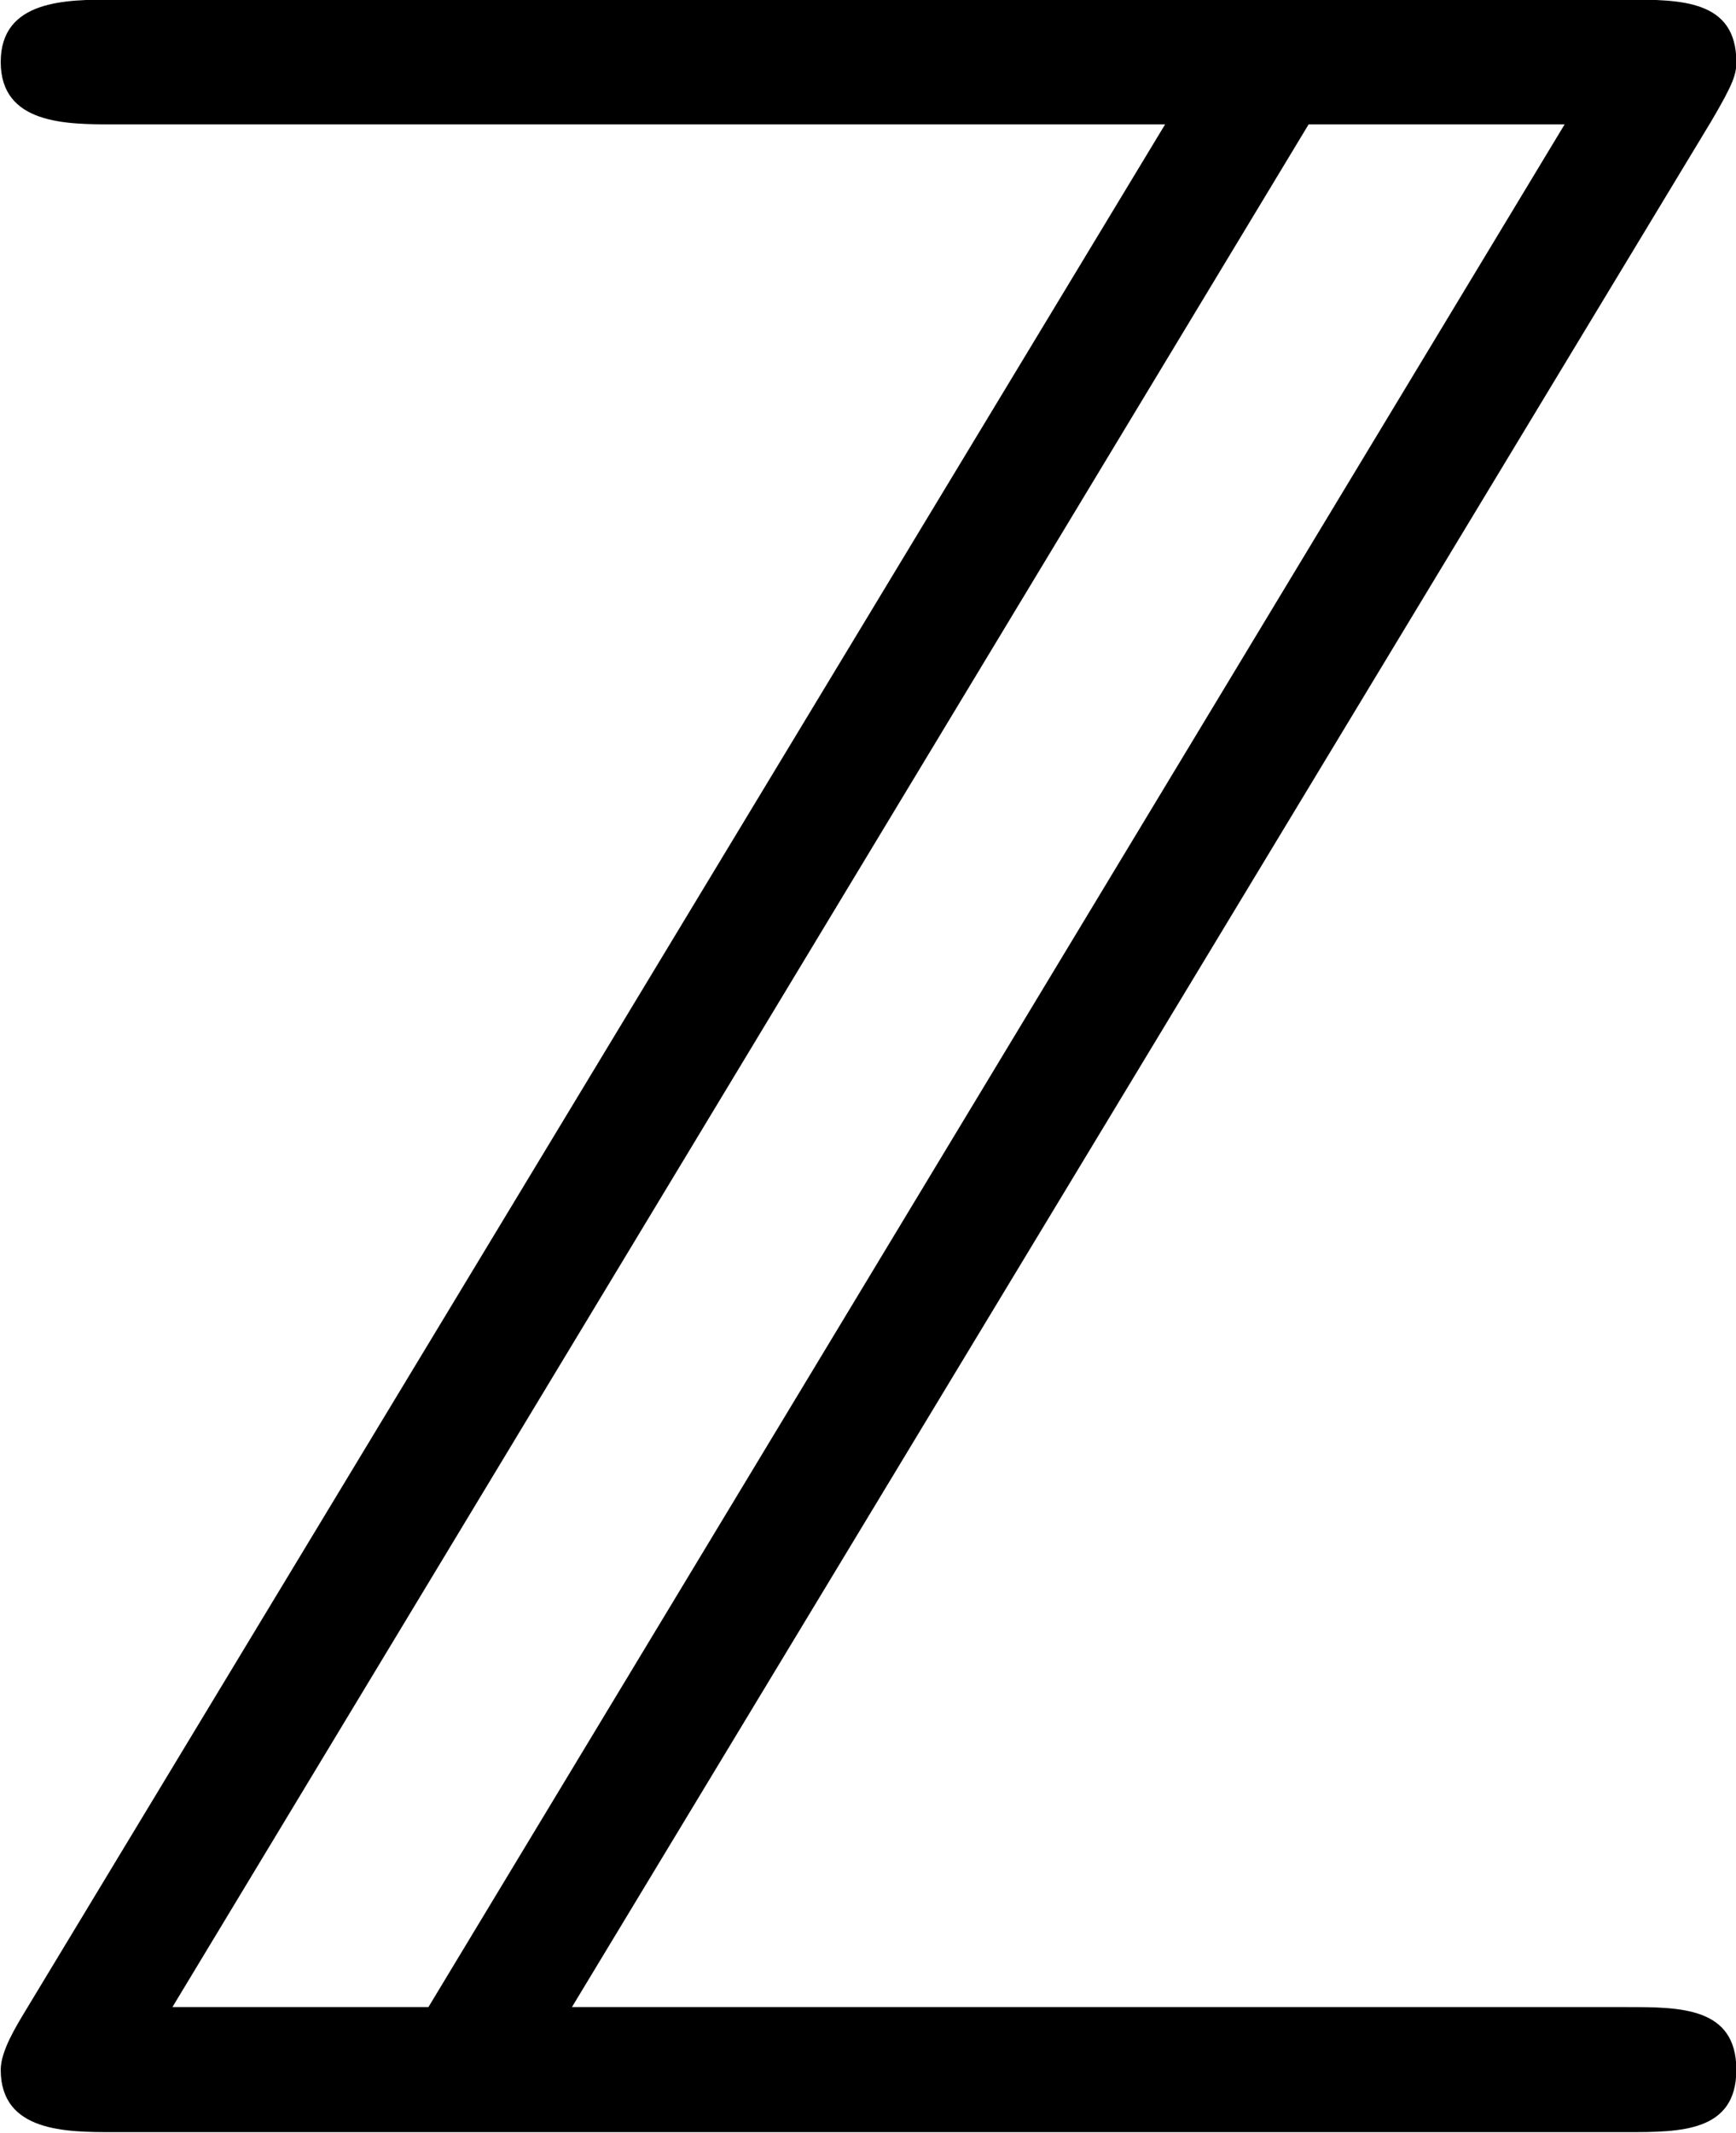 <?xml version='1.0' encoding='UTF-8'?>
<!-- This file was generated by dvisvgm 3.4.3 -->
<svg version='1.1' xmlns='http://www.w3.org/2000/svg' xmlns:xlink='http://www.w3.org/1999/xlink' width='11.435pt' height='14.046pt' viewBox='-28.876 21.757 11.435 14.046'>
<defs>
<path id='g0-3518' d='M6.087-.199C6.087-.399 5.908-.399 5.738-.399H2.371L6.007-6.416C6.077-6.535 6.087-6.565 6.087-6.605C6.087-6.804 5.908-6.804 5.738-6.804H.907C.757-6.804 .548-6.804 .548-6.605S.757-6.406 .907-6.406H4.264L.628-.389C.598-.339 .548-.259 .548-.199C.548 0 .757 0 .907 0H5.738C5.908 0 6.087 0 6.087-.199ZM5.539-6.406L1.913-.399H1.096L4.722-6.406H5.539Z'/>
</defs>
<g id='page1' transform='matrix(2.064 0 0 2.064 0 0)'>
<use x='-14.536' y='17.344' xlink:href='#g0-3518'/>
</g>
</svg>